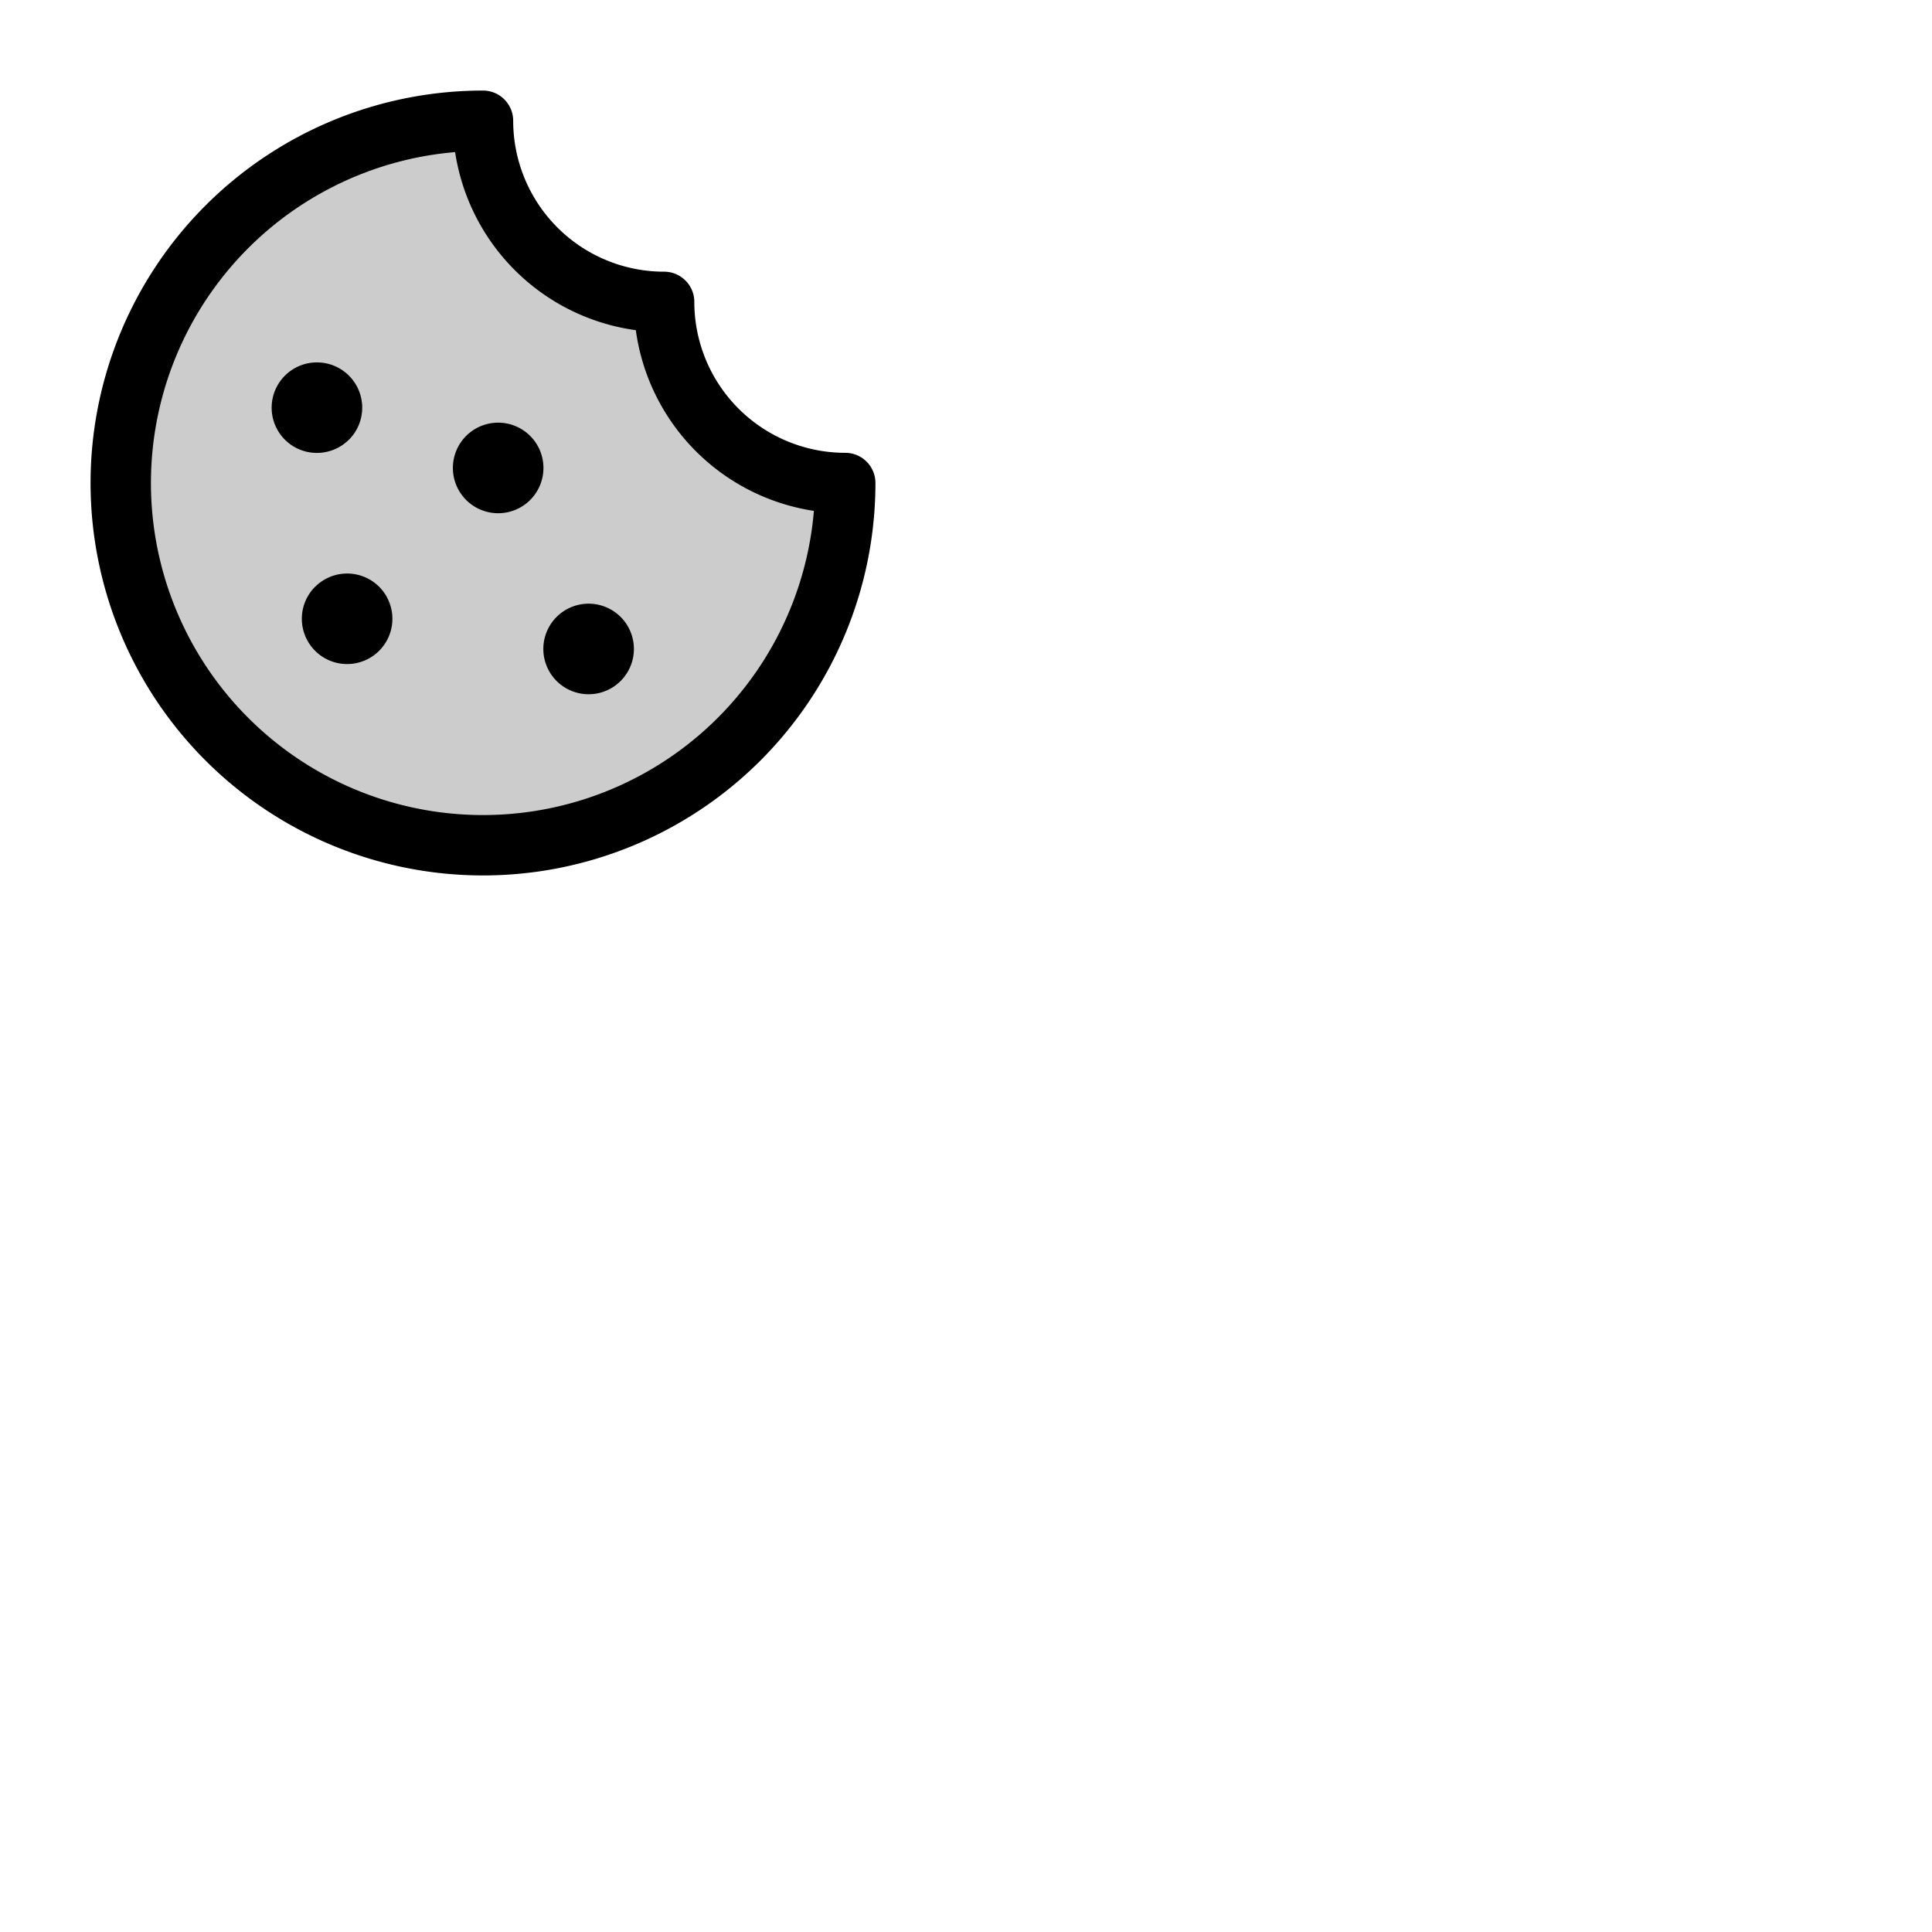 <svg xmlns="http://www.w3.org/2000/svg" version="1.1" viewBox="0 0 512 512" fill="currentColor"><g fill="currentColor"><path d="M224 128a96 96 0 1 1-96-96a48 48 0 0 0 48 48a48 48 0 0 0 48 48" opacity=".2"/><path d="M164.49 163.51a12 12 0 1 1-17 0a12 12 0 0 1 17 0m-81-8a12 12 0 1 0 17 0a12 12 0 0 0-16.98 0Zm9-39a12 12 0 1 0-17 0a12 12 0 0 0 17-.02Zm48-1a12 12 0 1 0 0 17a12 12 0 0 0 0-17M232 128A104 104 0 1 1 128 24a8 8 0 0 1 8 8a40 40 0 0 0 40 40a8 8 0 0 1 8 8a40 40 0 0 0 40 40a8 8 0 0 1 8 8m-16.31 7.39A56.13 56.13 0 0 1 168.5 87.5a56.13 56.13 0 0 1-47.89-47.19a88 88 0 1 0 95.08 95.08"/></g></svg>